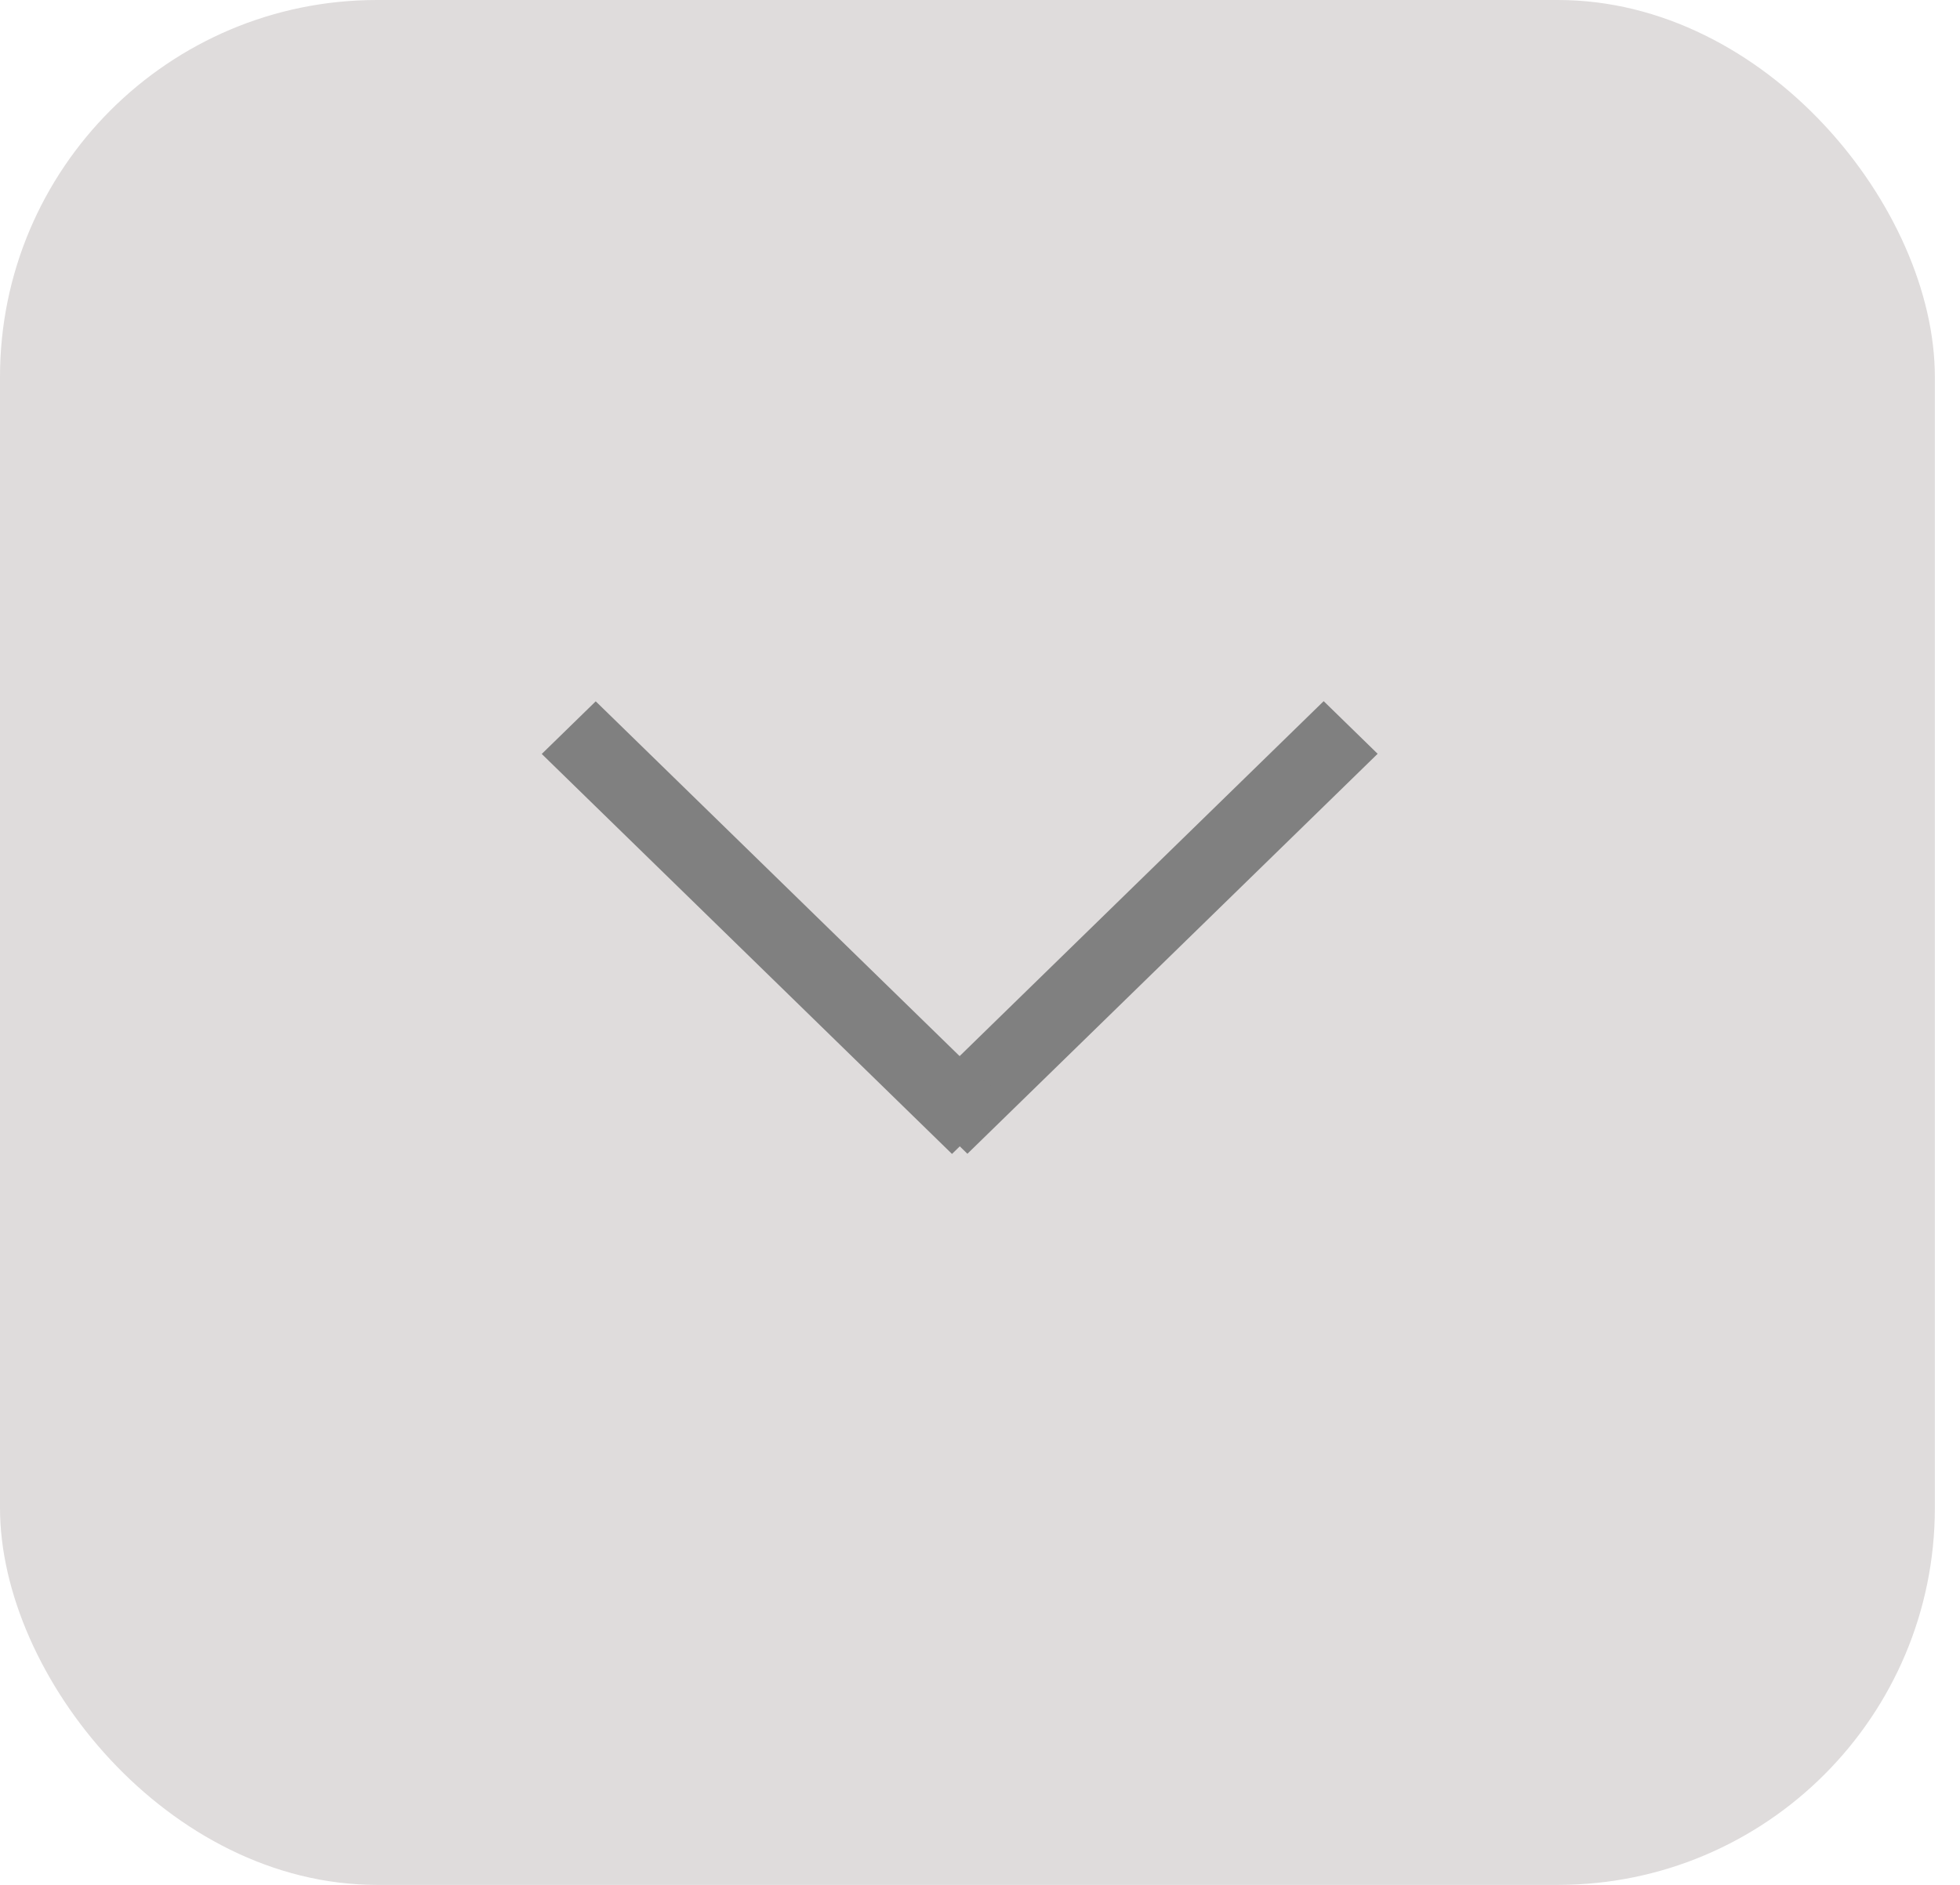 <svg width="52" height="50" viewBox="0 0 52 50" fill="none" xmlns="http://www.w3.org/2000/svg">
<rect width="51.333" height="50" rx="10" fill="#DFDCDC"/>
<line y1="-1" x2="15.201" y2="-1" transform="matrix(0.716 -0.698 0.716 0.698 25.666 30.606)" stroke="#808080" stroke-width="2"/>
<line y1="-1" x2="15.201" y2="-1" transform="matrix(0.716 0.698 -0.716 0.698 14.373 20)" stroke="#808080" stroke-width="2"/>
</svg>
